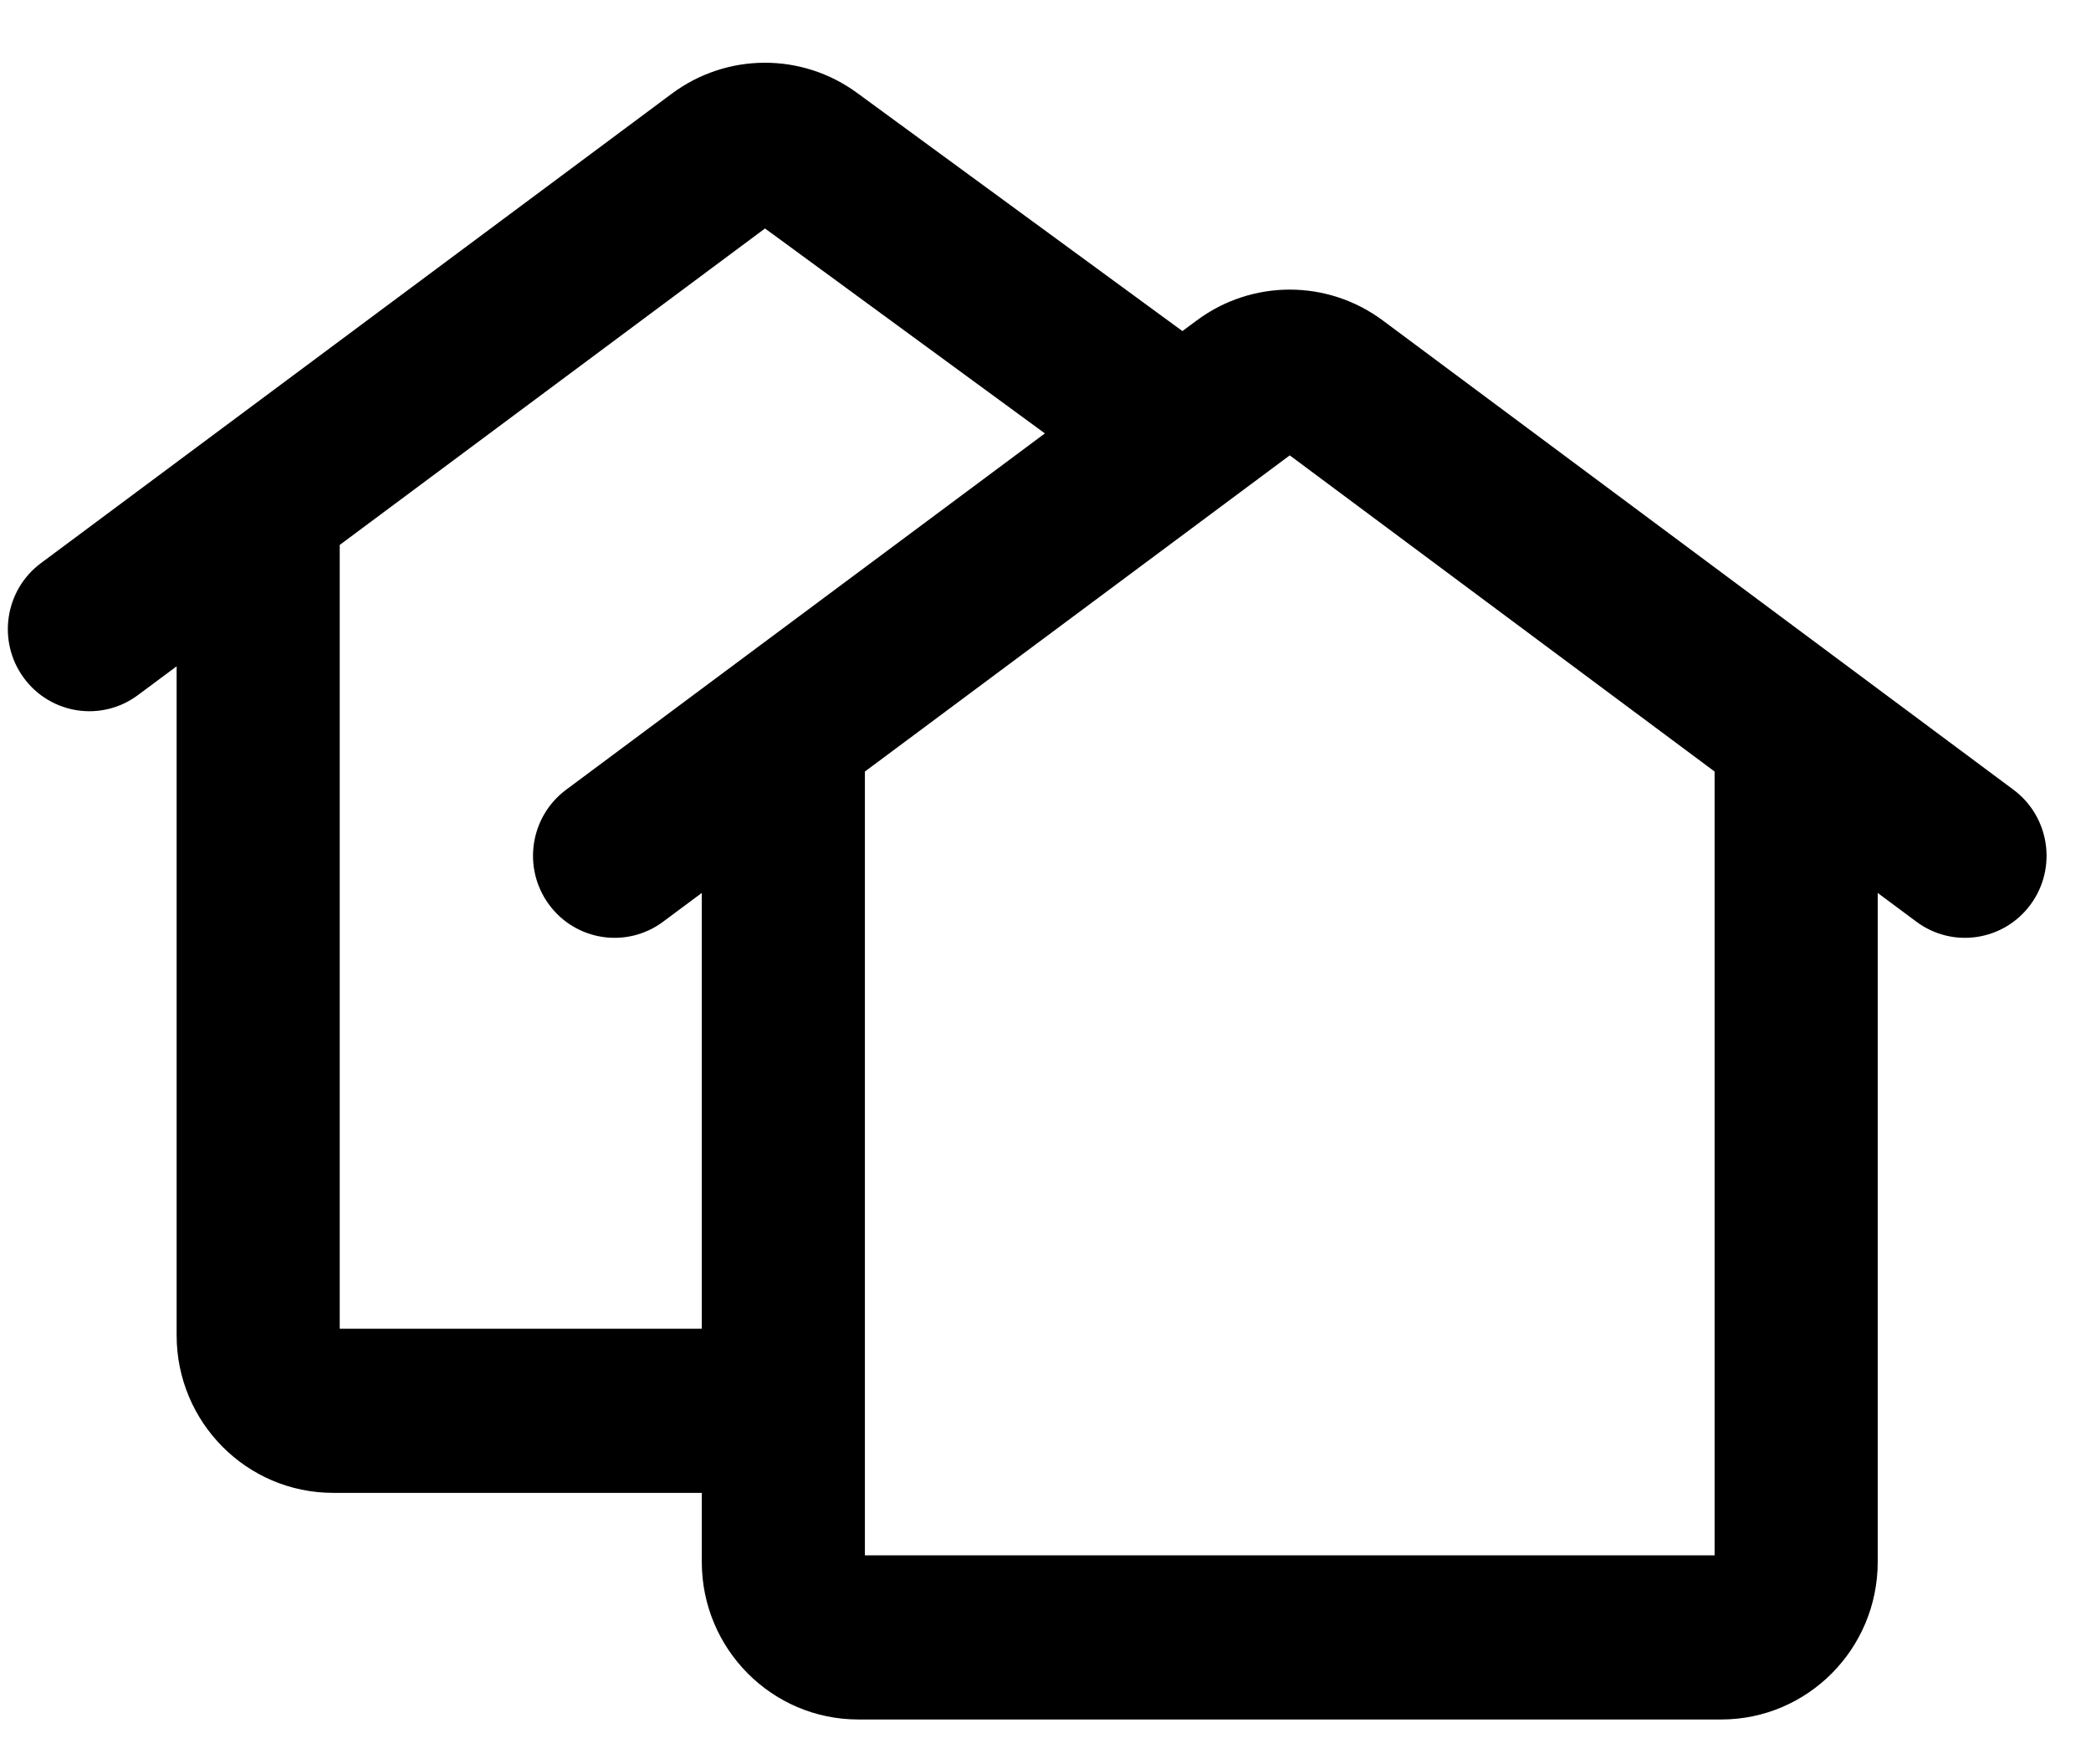 <svg width="32" height="27" viewBox="0 0 32 27" fill="none" xmlns="http://www.w3.org/2000/svg">
<path fill-rule="evenodd" clip-rule="evenodd" d="M13.057 1.502C12.247 0.909 11.148 0.913 10.342 1.513L0.685 8.699C0.176 9.078 0.068 9.802 0.445 10.315C0.822 10.829 1.54 10.937 2.05 10.558L2.803 9.998V20.434C2.803 21.711 3.831 22.746 5.099 22.746H10.84V23.902C10.84 25.179 11.868 26.214 13.136 26.214H26.34C27.608 26.214 28.636 25.179 28.636 23.902V13.466L29.389 14.026C29.899 14.405 30.618 14.296 30.995 13.783C31.372 13.27 31.264 12.546 30.754 12.166L21.103 4.985C20.292 4.381 19.184 4.381 18.373 4.985L18.096 5.191L13.057 1.502ZM16.159 6.632L11.707 3.372L5.099 8.289V20.434H10.84V13.466L10.087 14.026C9.577 14.405 8.858 14.296 8.482 13.783C8.105 13.27 8.213 12.546 8.723 12.166L16.159 6.632ZM13.136 23.902V11.757L19.738 6.844L26.34 11.757V23.902H13.136Z" fill="#000000" stroke="#000000" stroke-width="0.2"/>
</svg>

